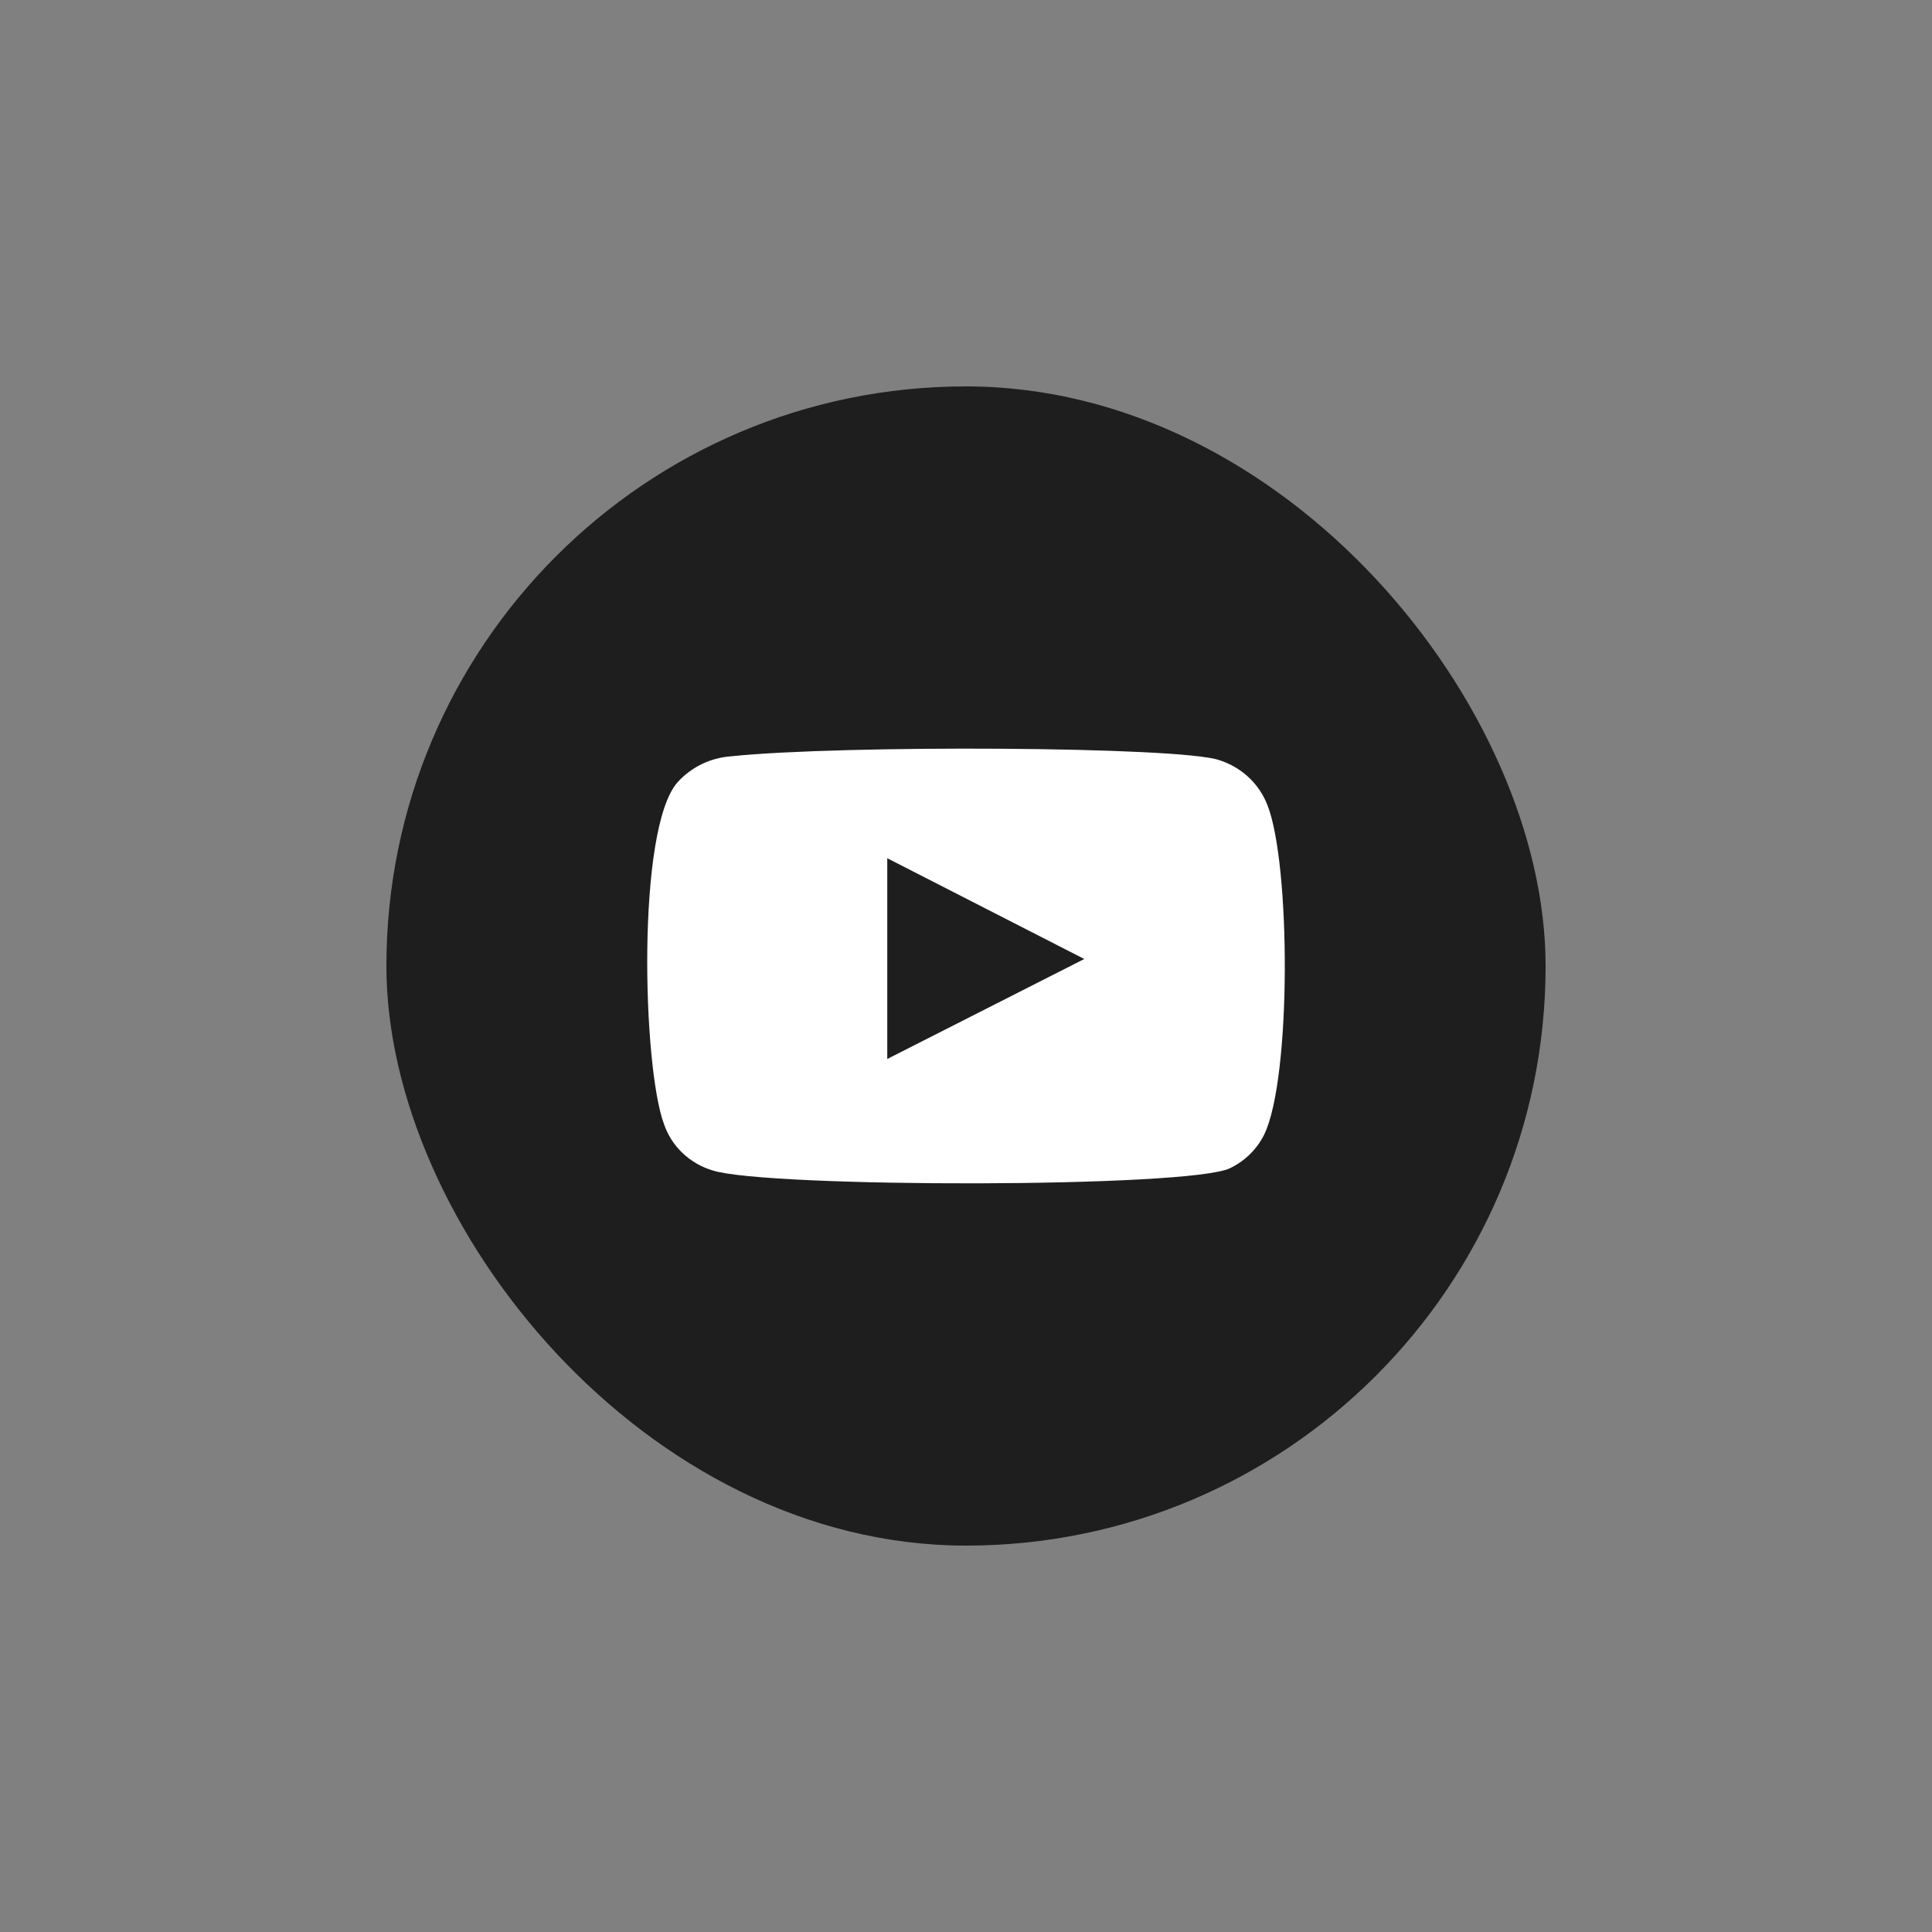 <svg width="32" height="32" viewBox="0 0 32 32" fill="none" xmlns="http://www.w3.org/2000/svg">
<rect x="0" y="0" width="32" height="32" fill="#808080" stroke="none"/>
<rect x="6.4" y="6.4" width="19.2" height="19.2" rx="9.6" fill="#1E1E1E"/>
<path fill-rule="evenodd" clip-rule="evenodd" d="M11.806 19.387C11.618 19.331 11.446 19.232 11.305 19.098C11.164 18.964 11.059 18.799 10.997 18.616C10.645 17.674 10.54 13.738 11.219 12.961C11.445 12.708 11.763 12.552 12.106 12.527C13.927 12.336 19.551 12.362 20.197 12.591C20.378 12.649 20.544 12.746 20.682 12.875C20.82 13.004 20.926 13.162 20.993 13.336C21.378 14.311 21.391 17.852 20.941 18.788C20.821 19.032 20.621 19.23 20.373 19.349C19.694 19.68 12.706 19.674 11.806 19.387ZM14.696 17.54L17.959 15.884L14.696 14.215V17.54Z" fill="white"/>
</svg>
